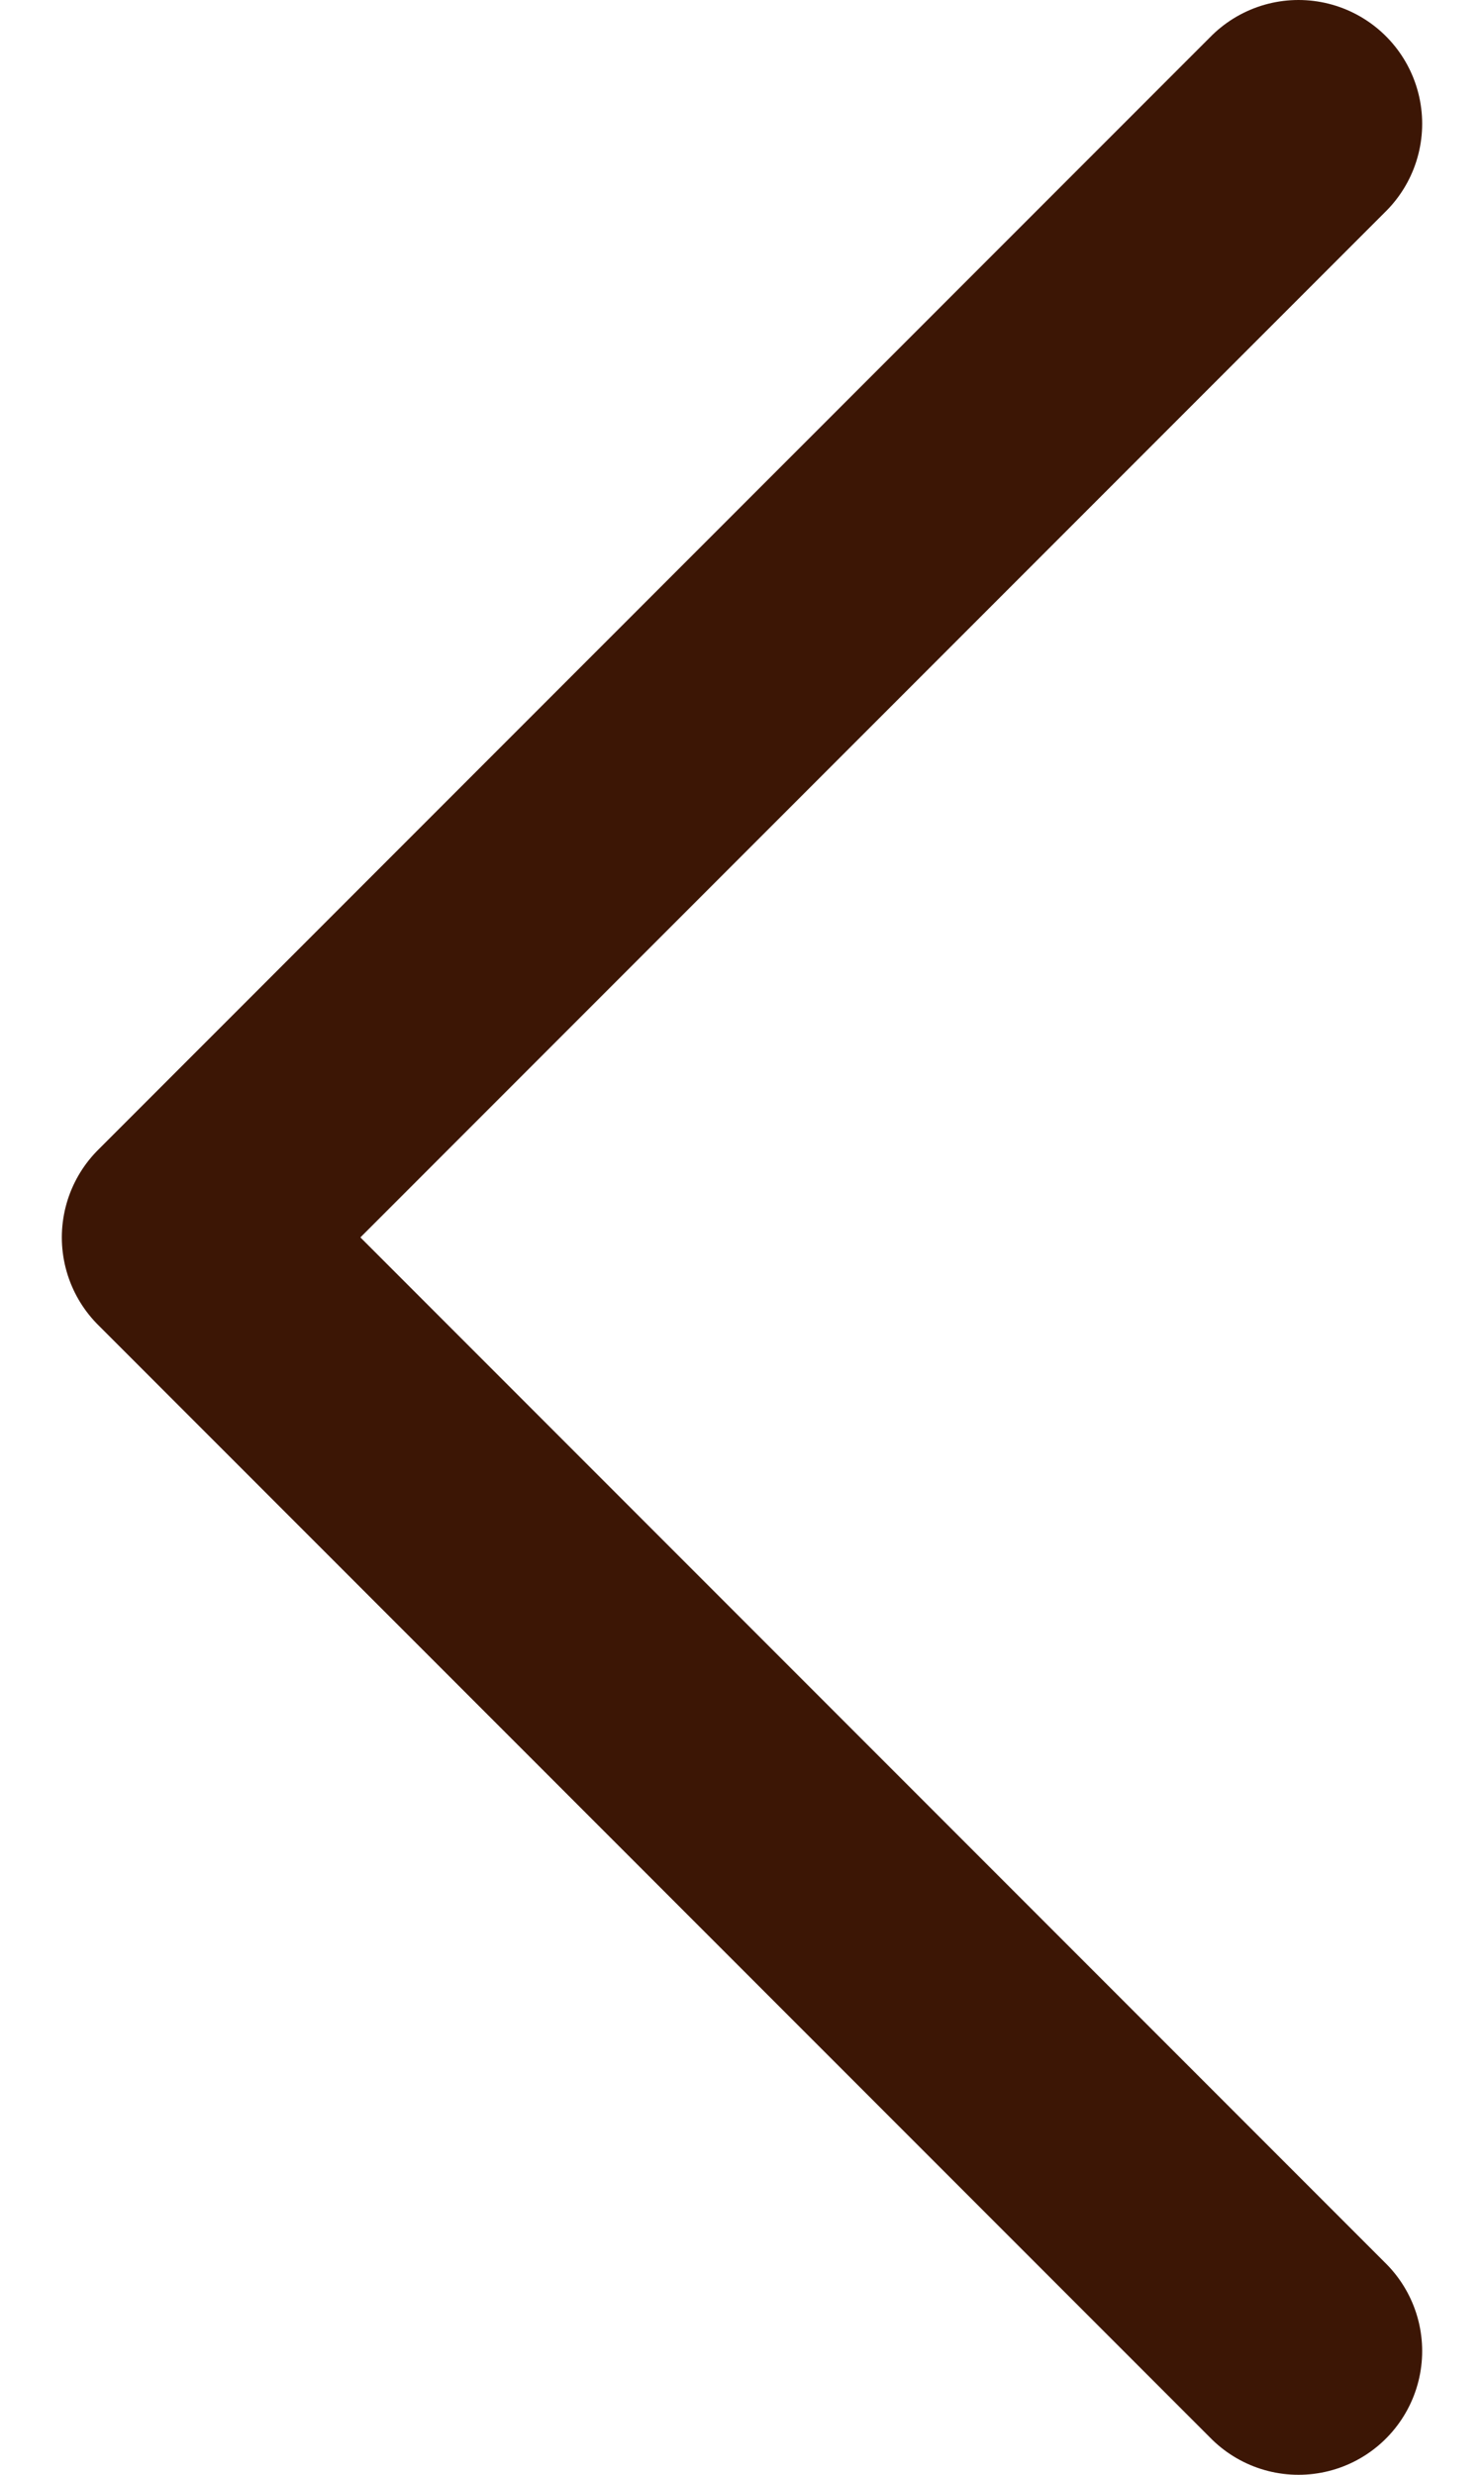 <svg width="12" height="20" viewBox="0 0 12 20" fill="none" xmlns="http://www.w3.org/2000/svg">
<path d="M10.5 1L1.5 10L10.5 19" stroke="#3C1605" stroke-width="2" stroke-linecap="round" stroke-linejoin="round"/>
</svg>
